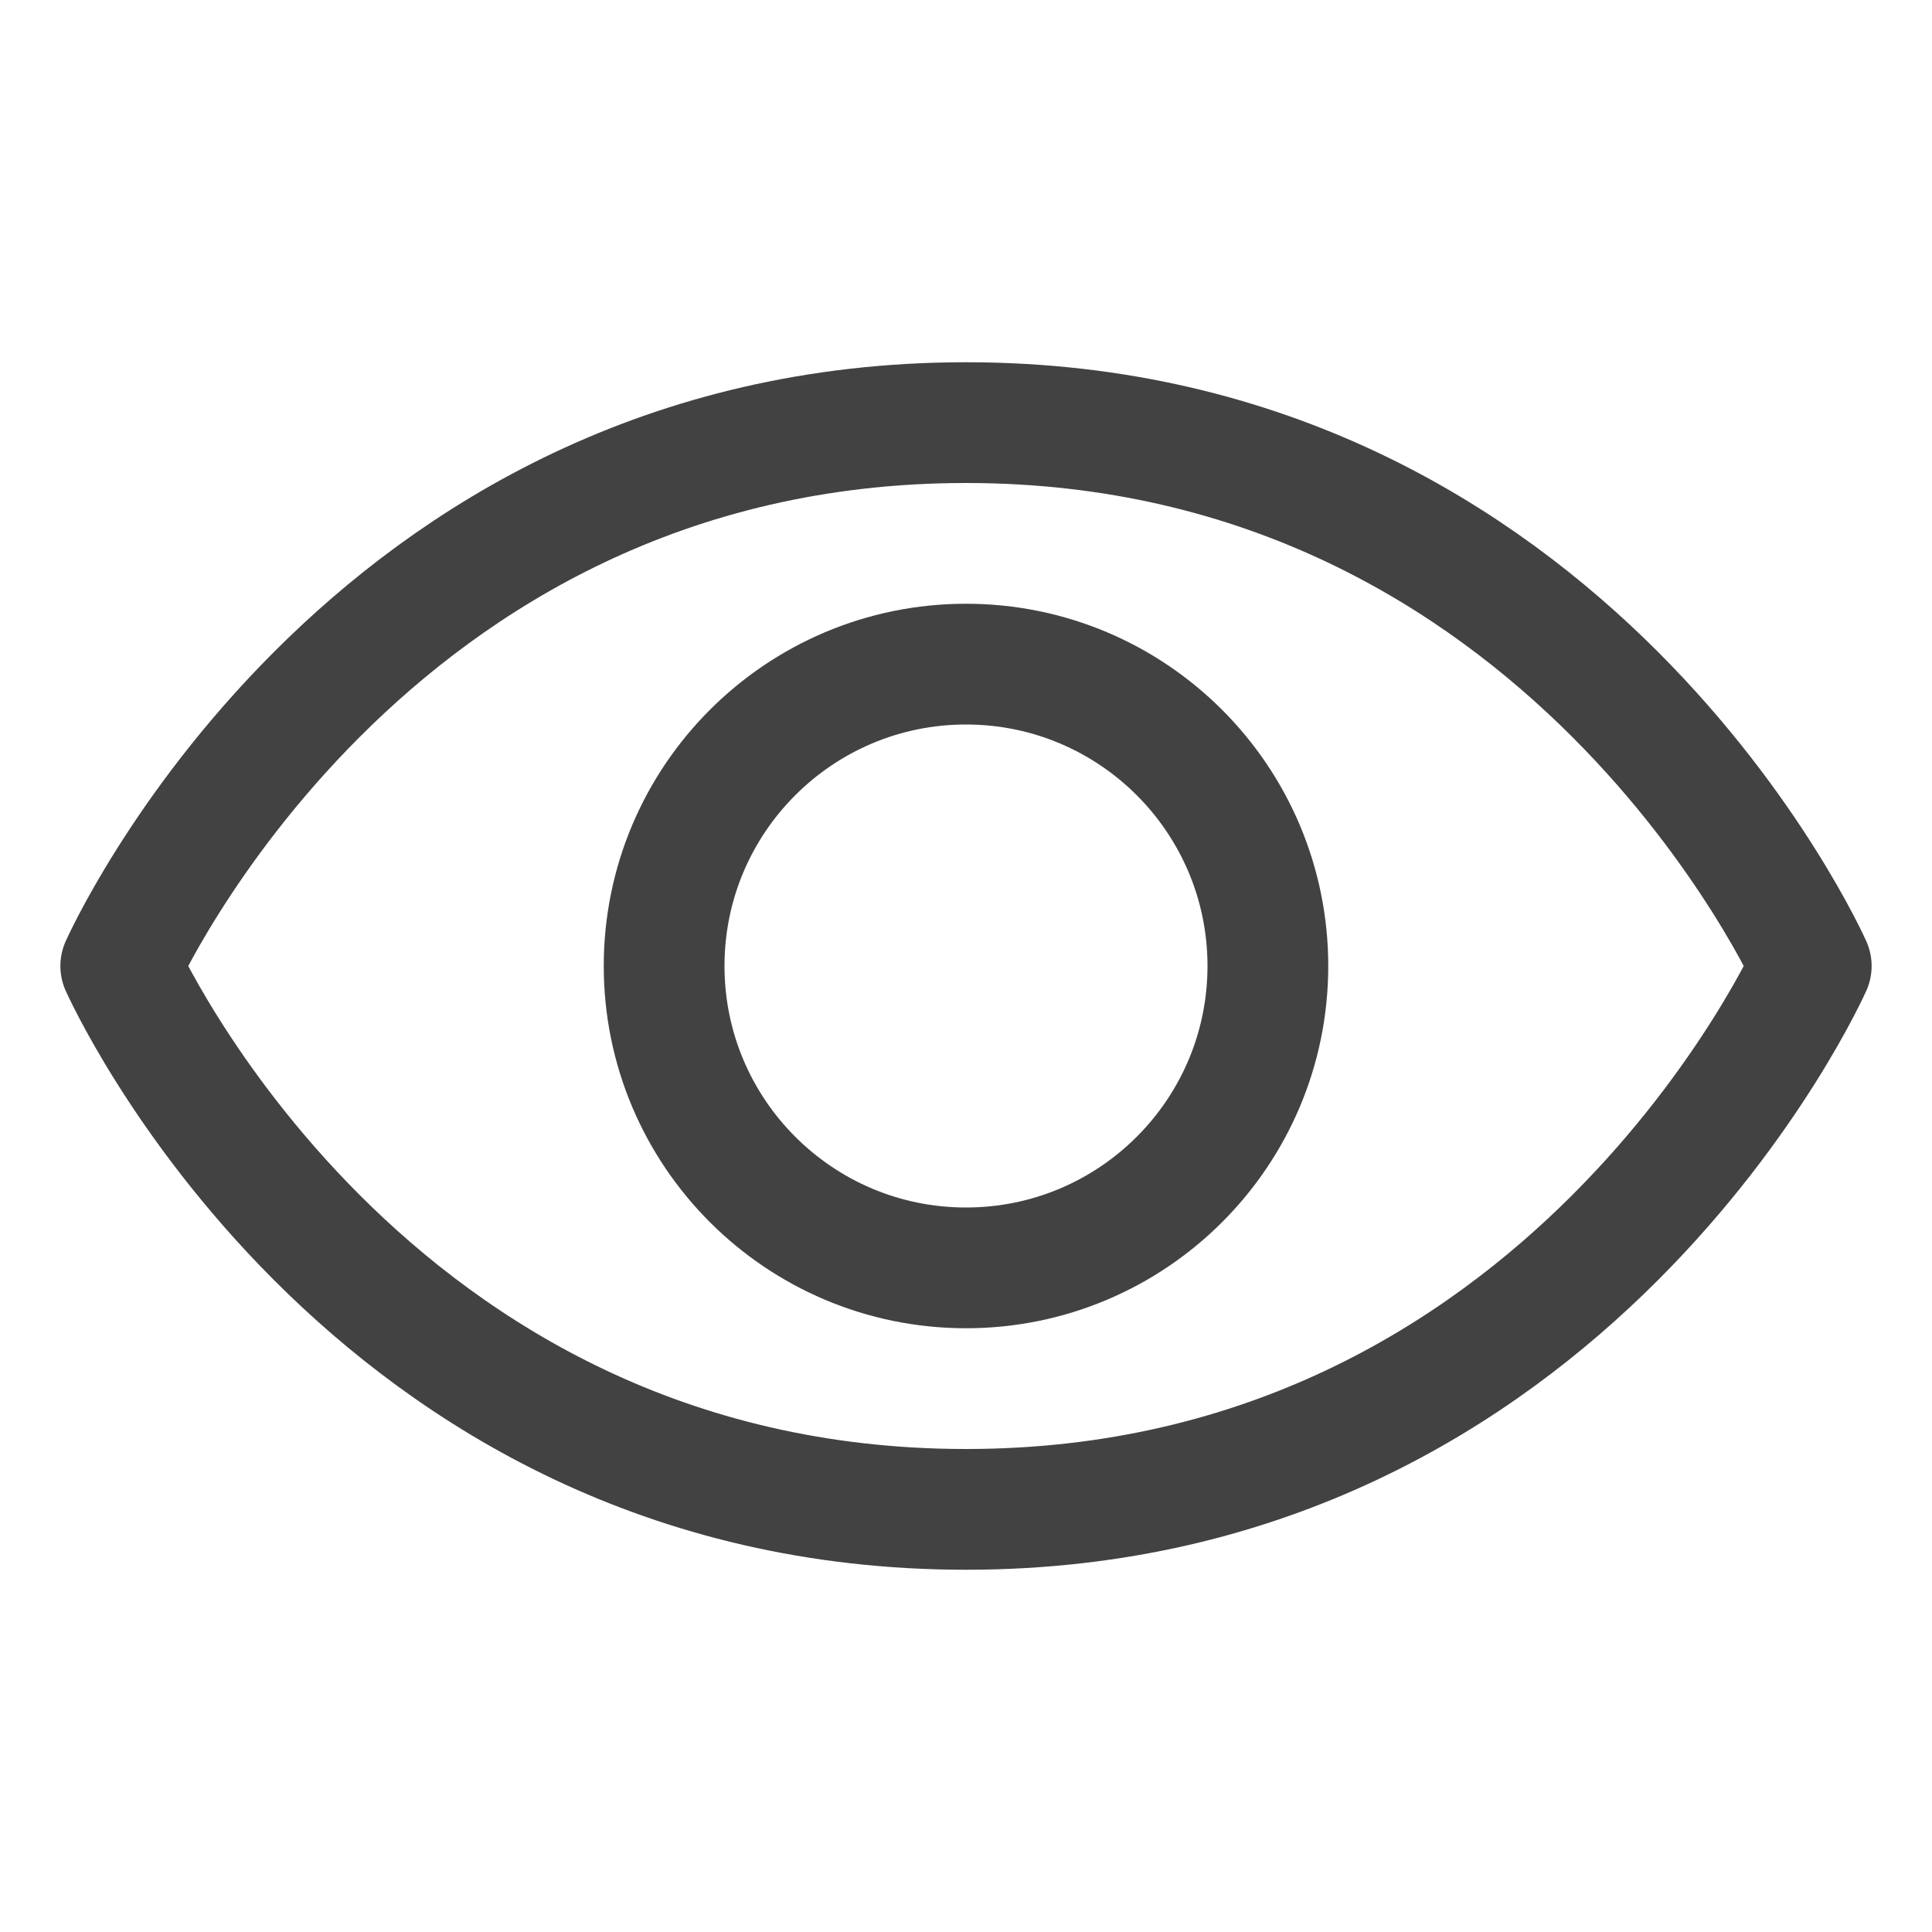 <svg width="32" height="32" viewBox="0 0 32 32" fill="none" xmlns="http://www.w3.org/2000/svg">
<g id="Eye">
<path id="Vector" d="M16 7C6 7 2 16 2 16C2 16 6 25 16 25C26 25 30 16 30 16C30 16 26 7 16 7Z" stroke="#424242" stroke-width="2" stroke-linecap="round" stroke-linejoin="round"/>
<path id="Vector_2" d="M16 21C18.761 21 21 18.761 21 16C21 13.239 18.761 11 16 11C13.239 11 11 13.239 11 16C11 18.761 13.239 21 16 21Z" stroke="#424242" stroke-width="2" stroke-linecap="round" stroke-linejoin="round"/>
</g>
</svg>
